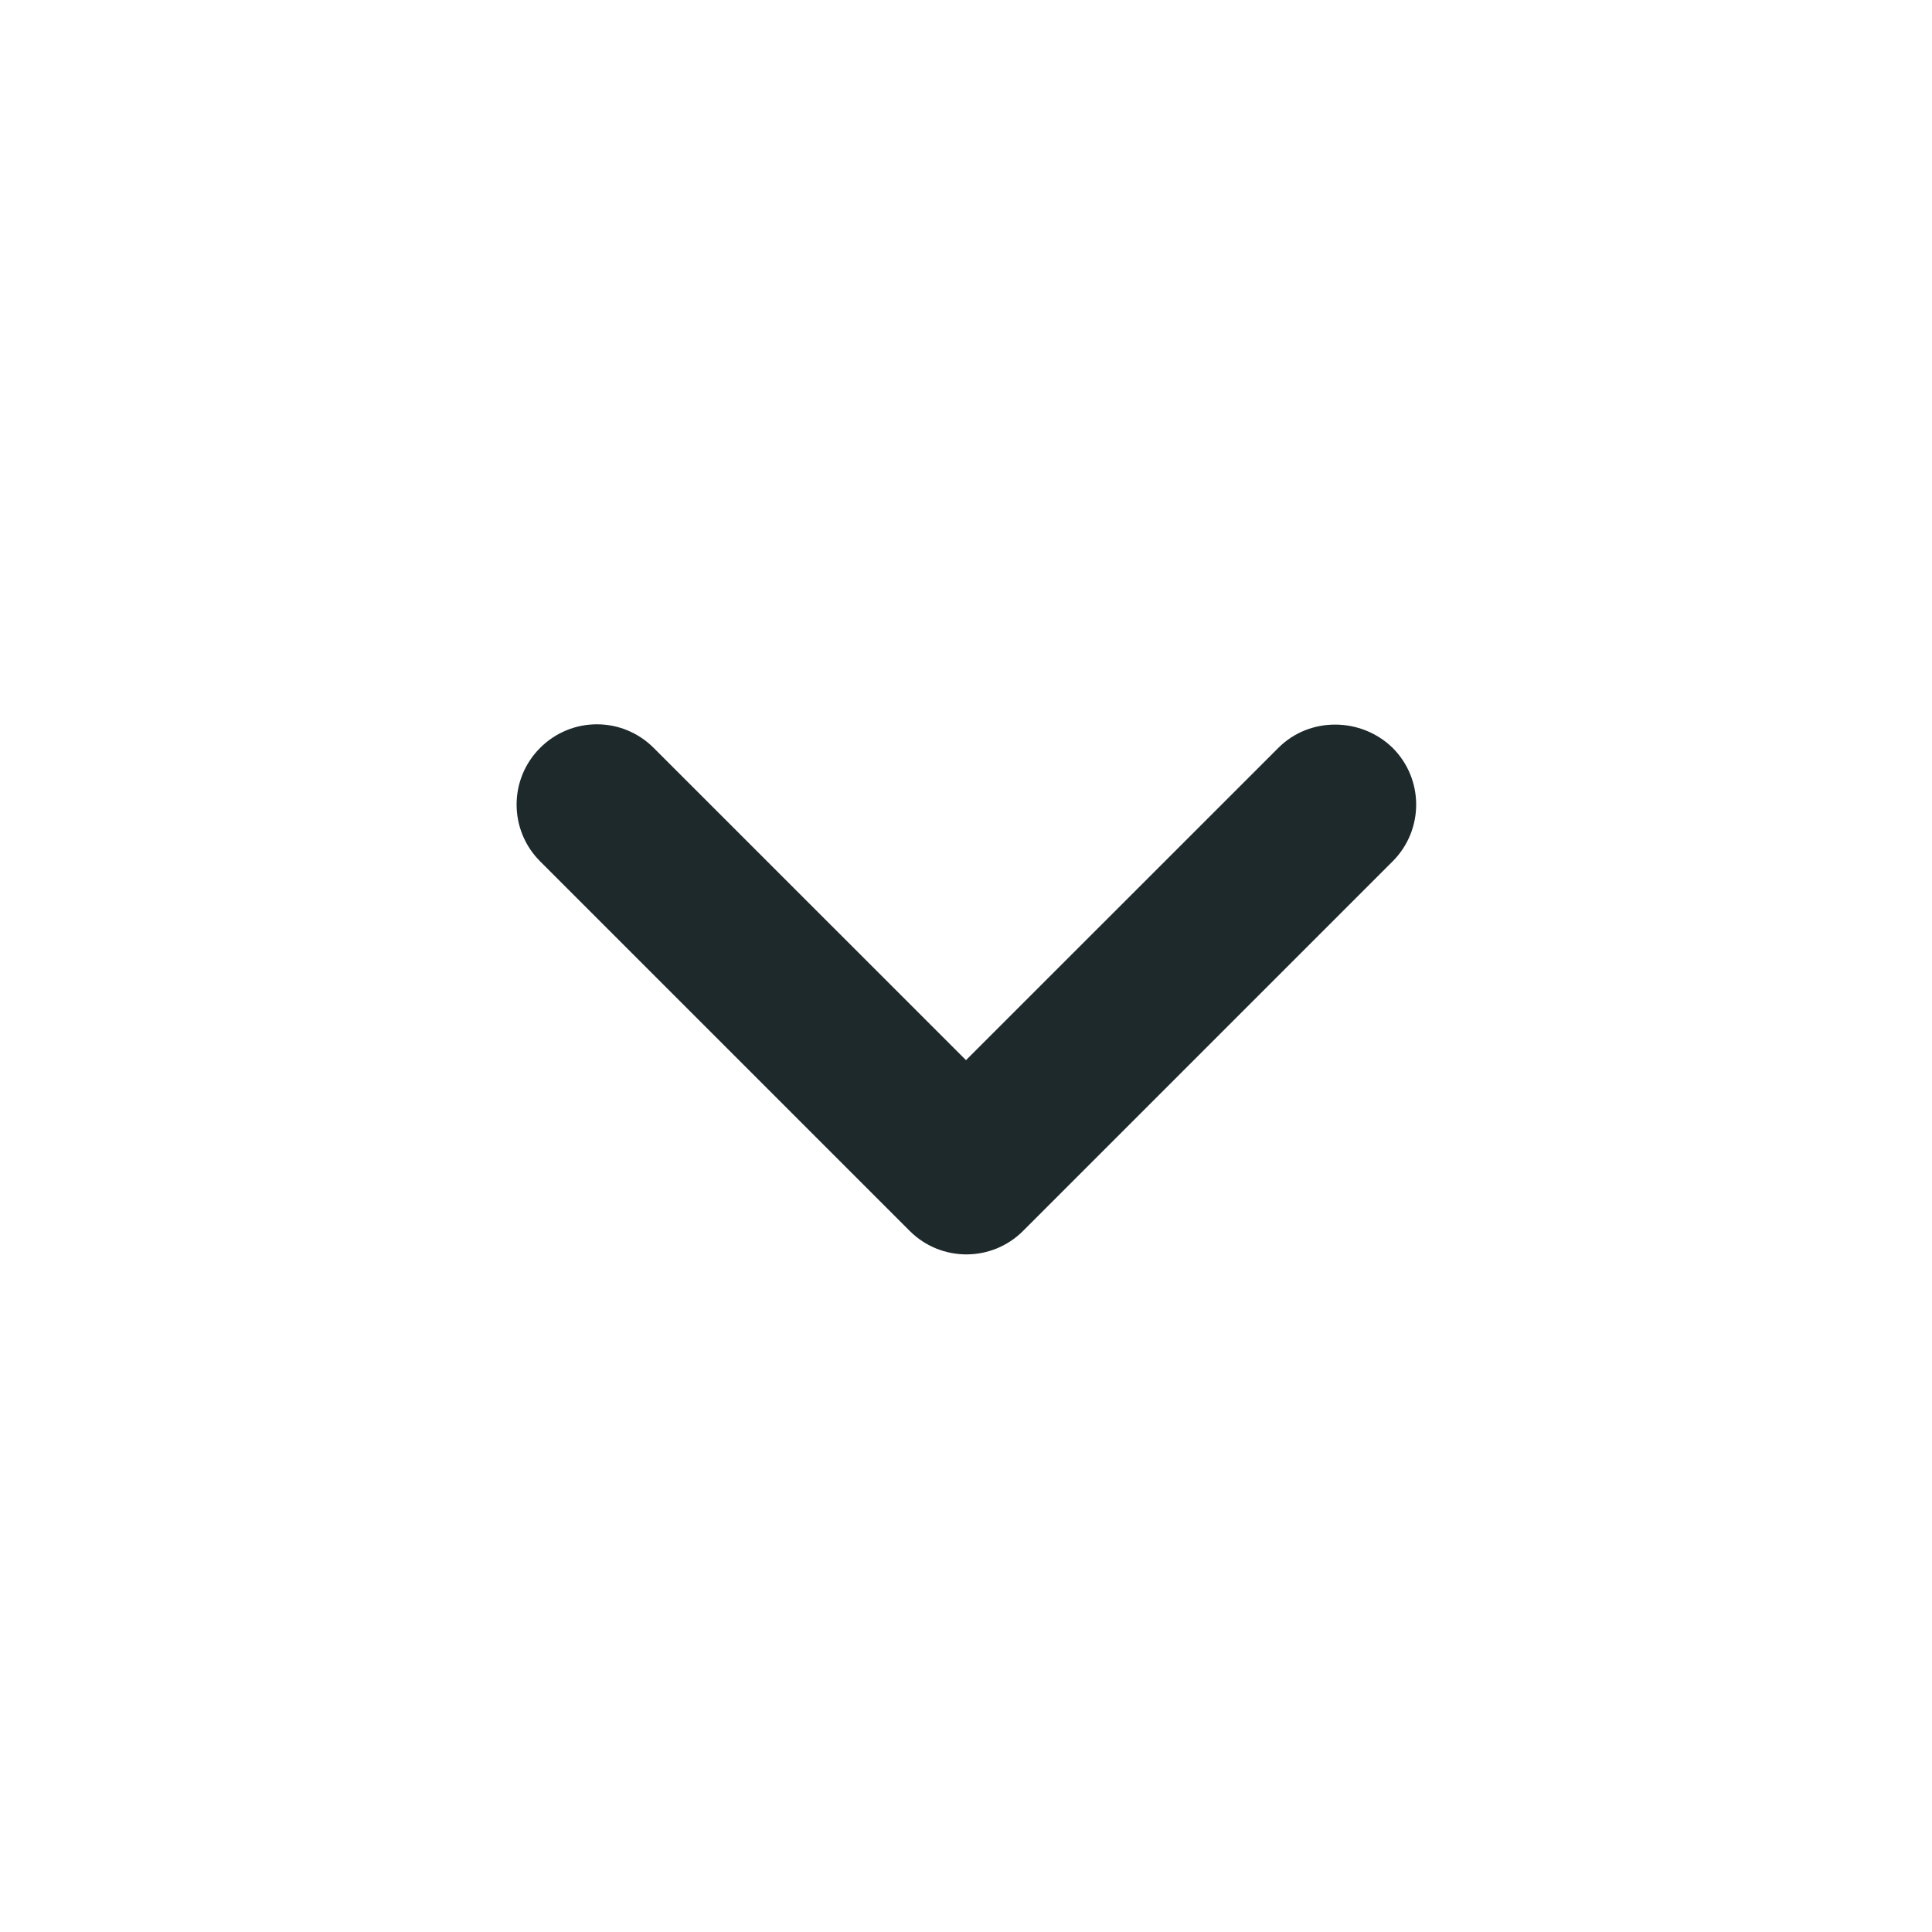 <svg width="30" height="30" viewBox="0 0 30 30" fill="none" xmlns="http://www.w3.org/2000/svg">
<g id="Expand more" clip-path="url(#clip0_273_93)">
<path id="Vector" d="M19.85 11.613L15 16.462L10.15 11.613C9.662 11.125 8.875 11.125 8.387 11.613C7.9 12.1 7.9 12.887 8.387 13.375L14.125 19.113C14.612 19.6 15.4 19.6 15.887 19.113L21.625 13.375C22.112 12.887 22.112 12.1 21.625 11.613C21.137 11.137 20.337 11.125 19.85 11.613Z" fill="#1E292C"/>
</g>
<defs>
<clipPath id="clip0_273_93">
<rect width="30" height="30" fill="white"/>
</clipPath>
</defs>
</svg>

